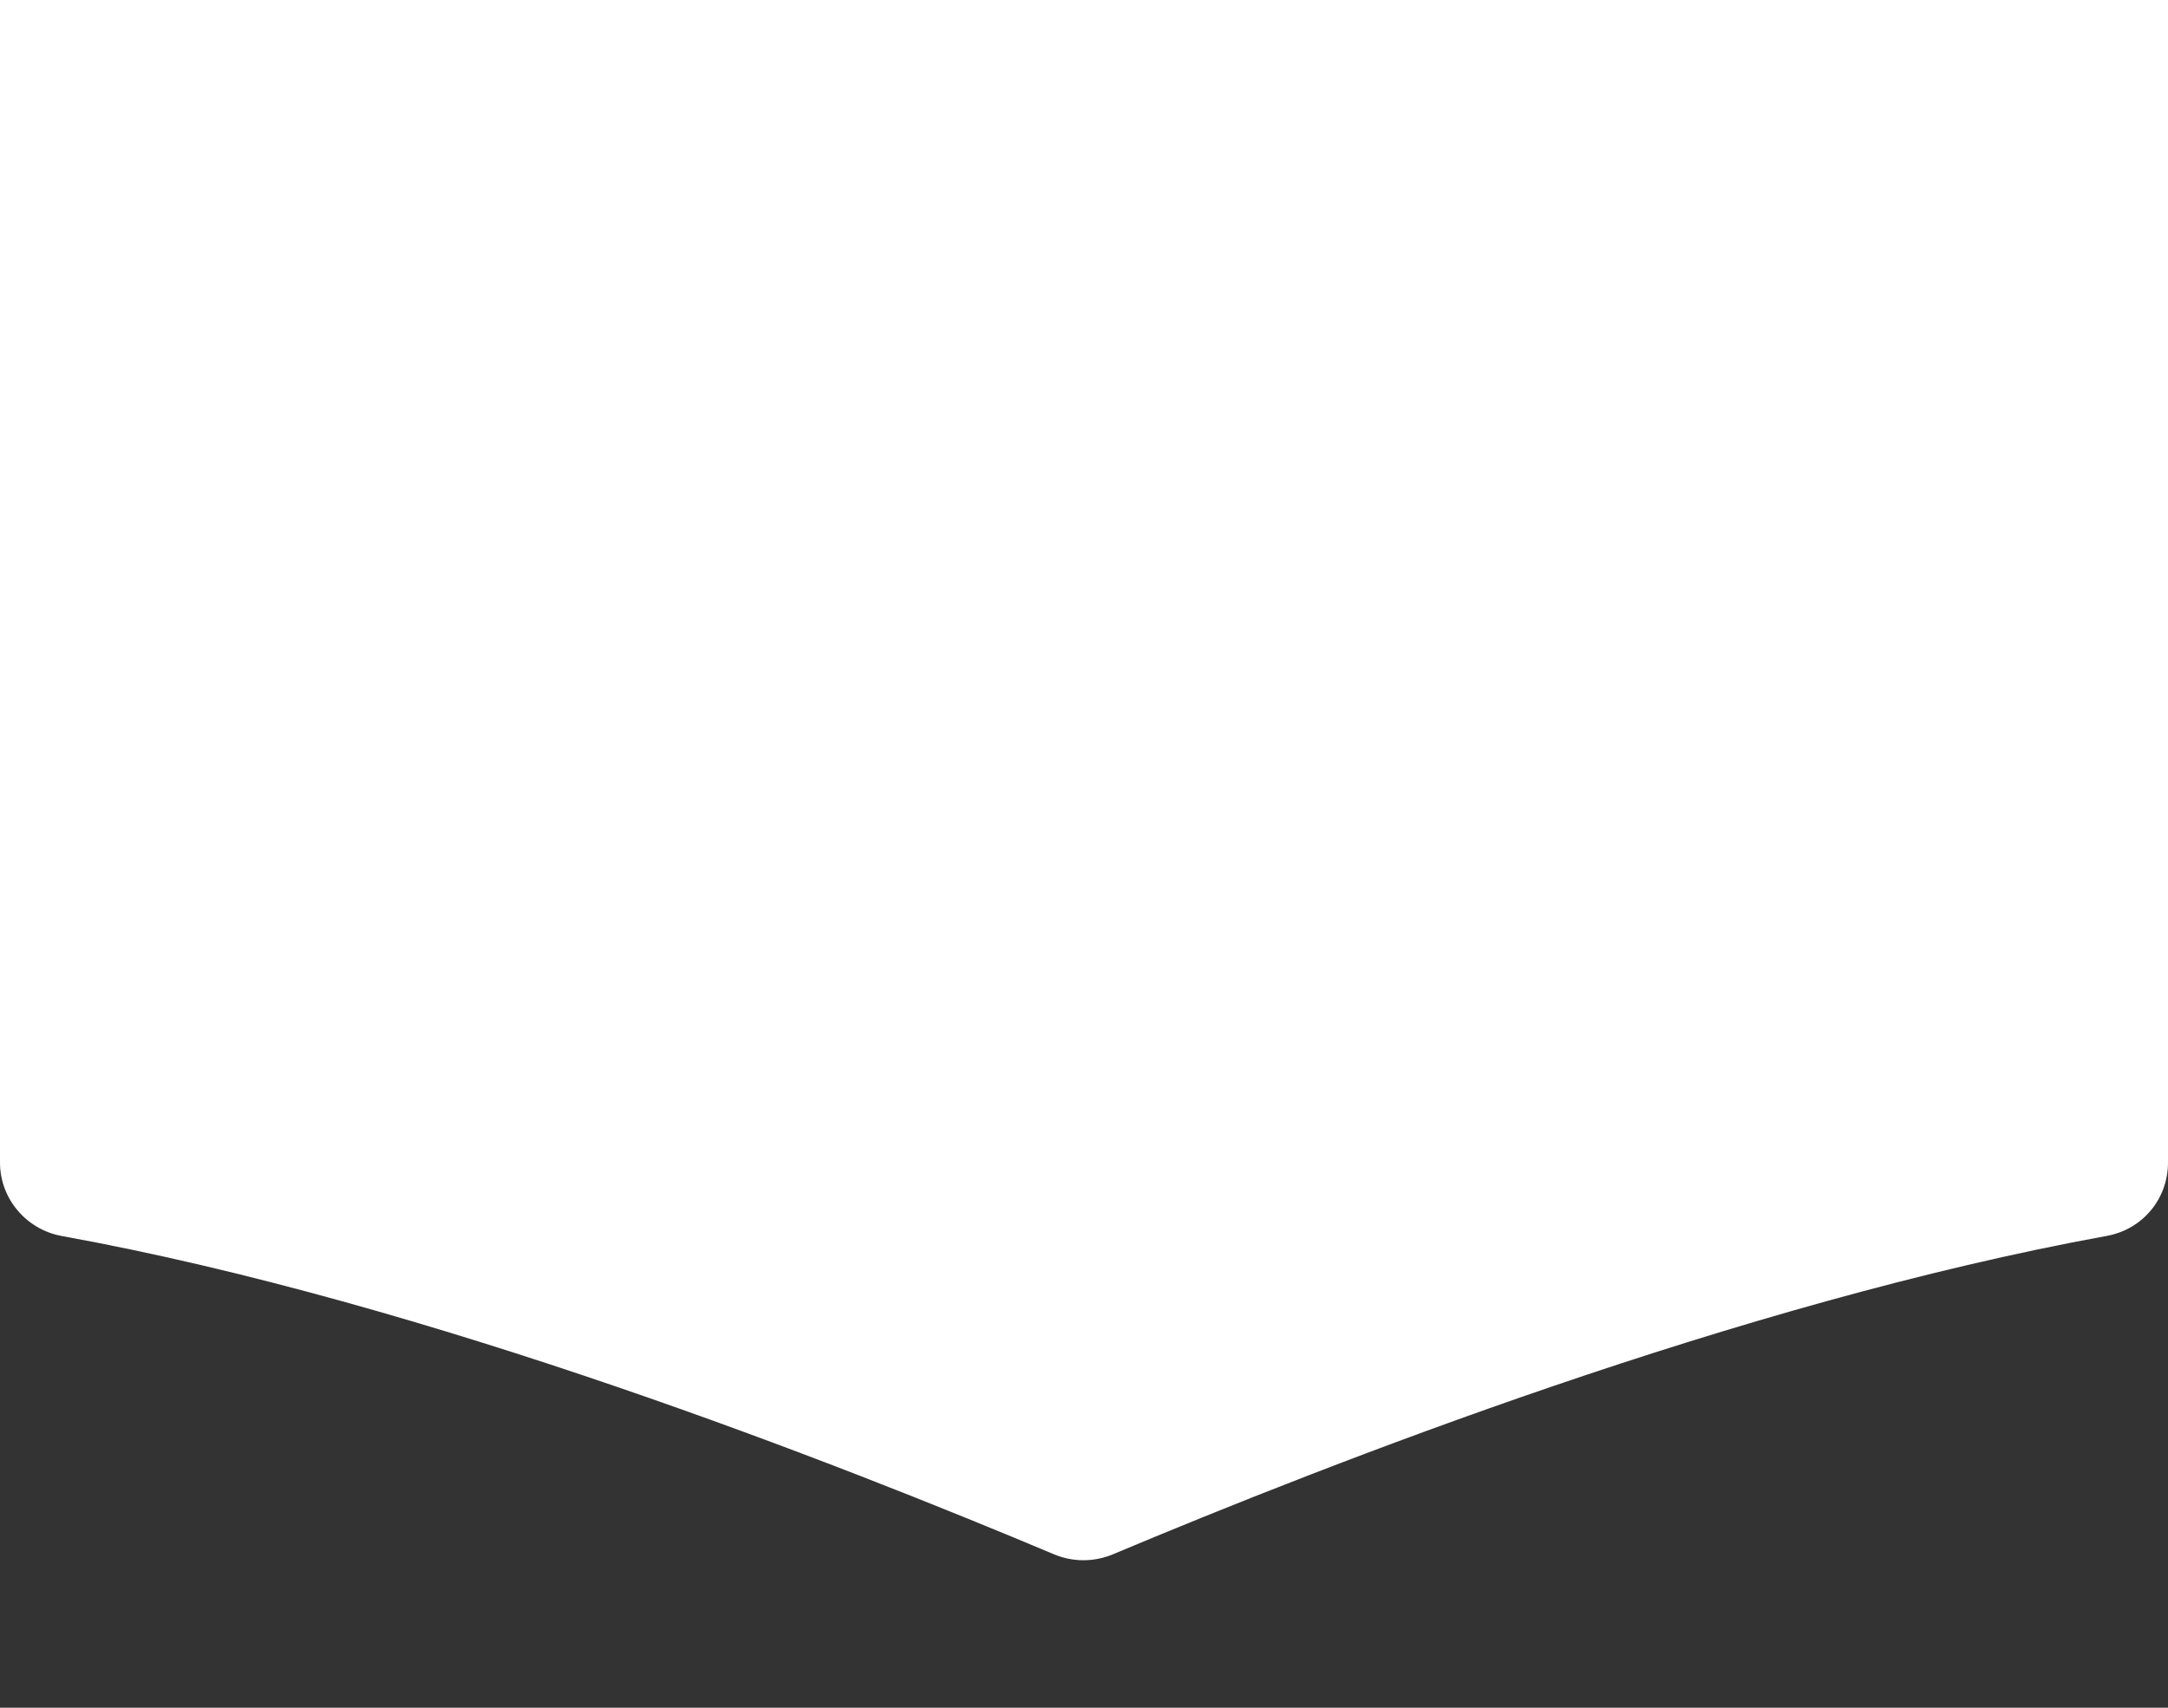 <?xml version="1.0" encoding="utf-8"?>
<!-- Generator: Adobe Illustrator 21.1.0, SVG Export Plug-In . SVG Version: 6.00 Build 0)  -->
<svg version="1.1" id="Layer_1" xmlns="http://www.w3.org/2000/svg" xmlns:xlink="http://www.w3.org/1999/xlink" x="0px" y="0px"
	 viewBox="0 0 198 156" style="enable-background:new 0 0 198 156;" xml:space="preserve">
<rect x="0" y="0" width="198" height="156" fill="#333333" stroke="none"/>
<style type="text/css">
	.st0{fill:#FFFFFF;}
	.st1{opacity:0.1;}
	.st2{fill:url(#SVGID_1_);}
	.st3{fill:url(#SVGID_2_);}
	.st4{fill:url(#SVGID_3_);}
	.st5{fill:url(#SVGID_4_);}
</style>
<g id="Layer_3">
</g>
<g id="Layer_1_1_">
	<path class="st0" d="M0,106.2c0,3.3,2.4,6.1,5.6,6.7c33.7,6.1,71.2,20.9,90.7,29.1c1.7,0.7,3.6,0.7,5.3,0c20-8.4,57.3-23,90.8-29.1
		c3.3-0.6,5.6-3.4,5.6-6.7V0H0V106.2z"/>
	<g class="st1">
		
			<linearGradient id="SVGID_1_" gradientUnits="userSpaceOnUse" x1="99" y1="1713.3" x2="99" y2="1713.3" gradientTransform="matrix(1 0 0 1 0 -1570)">
			<stop  offset="0" style="stop-color:#ECECEC"/>
			<stop  offset="1" style="stop-color:#F5F5F5"/>
		</linearGradient>
		<path class="st2" d="M99,143.3L99,143.3L99,143.3z"/>
		
			<linearGradient id="SVGID_2_" gradientUnits="userSpaceOnUse" x1="99" y1="1713.3" x2="99" y2="1713.3" gradientTransform="matrix(1 0 0 1 0 -1570)">
			<stop  offset="0" style="stop-color:#ECECEC"/>
			<stop  offset="1" style="stop-color:#F5F5F5"/>
		</linearGradient>
		<path class="st3" d="M99,143.3L99,143.3L99,143.3z"/>
	</g>
	<g class="st1">
		
			<linearGradient id="SVGID_3_" gradientUnits="userSpaceOnUse" x1="-4388.837" y1="1713.4" x2="-4388.837" y2="1713.4" gradientTransform="matrix(-1 0 0 1 -4289.937 -1570)">
			<stop  offset="0" style="stop-color:#ECECEC"/>
			<stop  offset="1" style="stop-color:#F5F5F5"/>
		</linearGradient>
		<path class="st4" d="M98.9,143.4L98.9,143.4L98.9,143.4z"/>
		
			<linearGradient id="SVGID_4_" gradientUnits="userSpaceOnUse" x1="-4388.837" y1="1713.4" x2="-4388.837" y2="1713.4" gradientTransform="matrix(-1 0 0 1 -4289.937 -1570)">
			<stop  offset="0" style="stop-color:#ECECEC"/>
			<stop  offset="1" style="stop-color:#F5F5F5"/>
		</linearGradient>
		<path class="st5" d="M98.9,143.4L98.9,143.4L98.9,143.4z"/>
	</g>
</g>
<g id="Blanking">
</g>
</svg>
